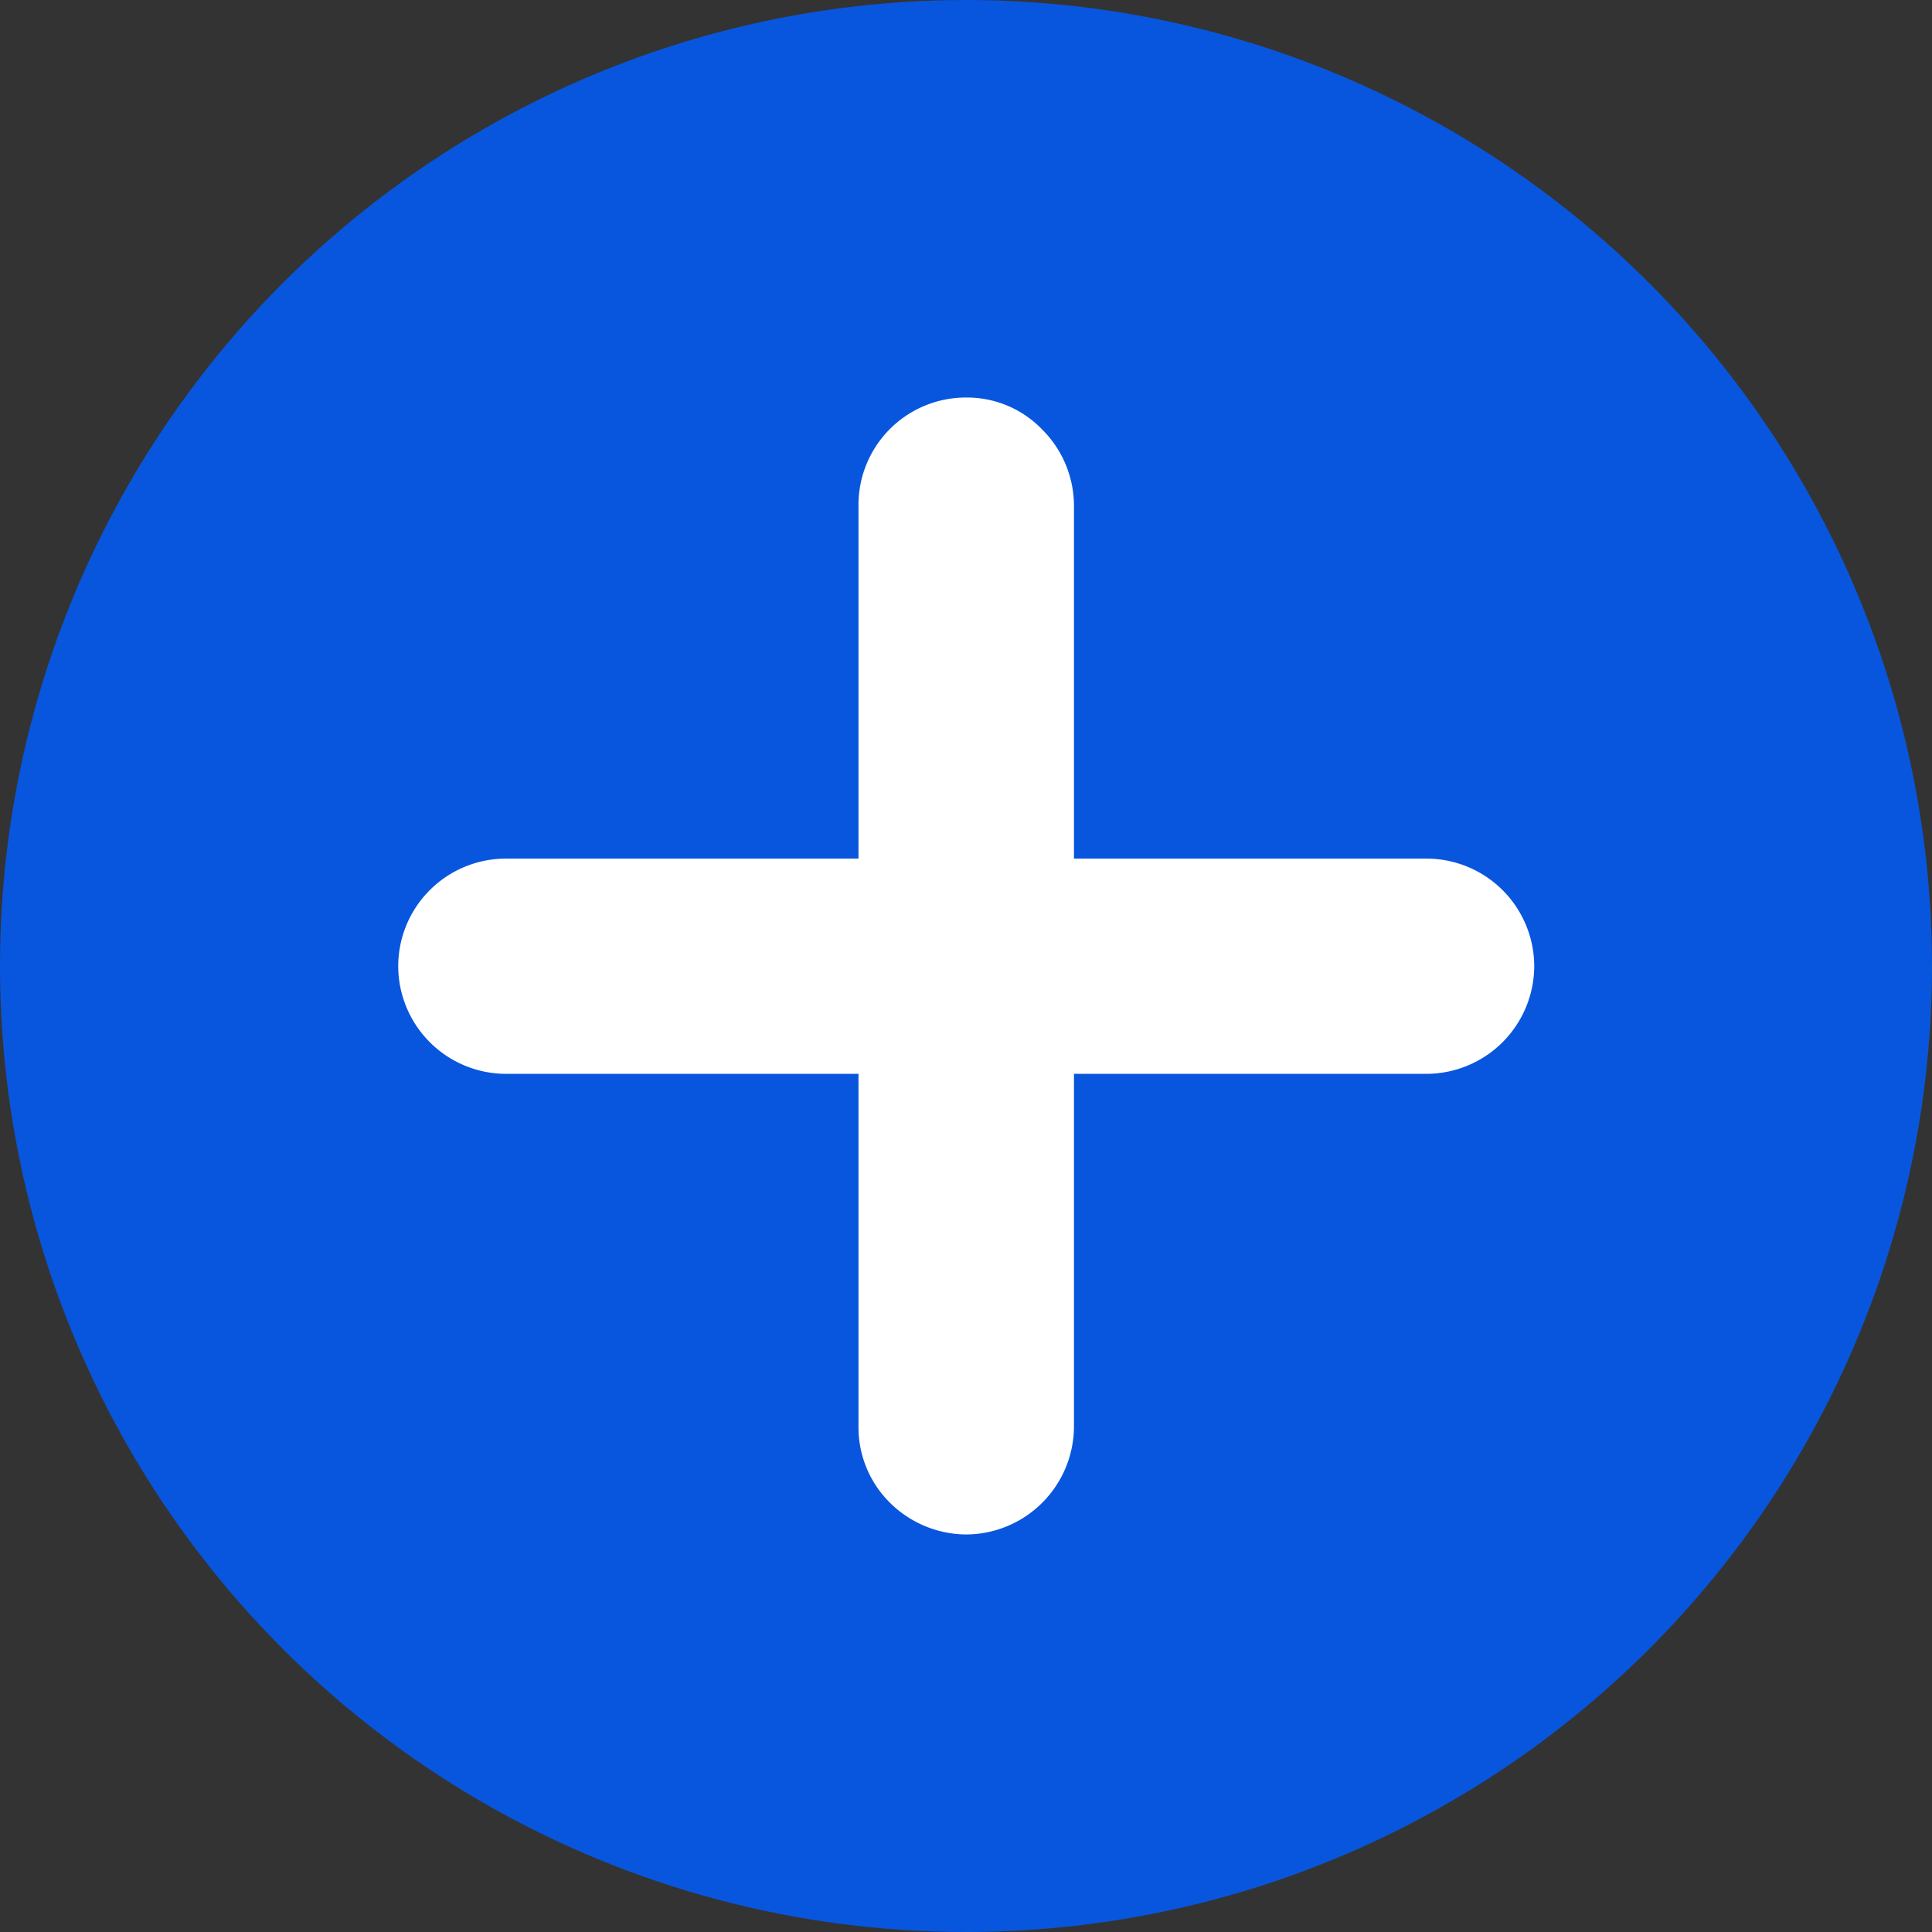 <svg xmlns="http://www.w3.org/2000/svg" width="17" height="17" viewBox="0 0 17 17">
  <rect x="0" y="0" width="17" height="17" fill="#333333" stroke="none"/>
  <g id="Group_10659" data-name="Group 10659" transform="translate(-35 -109)">
    <circle id="Ellipse_1034" data-name="Ellipse 1034" cx="8.5" cy="8.5" r="8.5" transform="translate(35 109)" fill="#0856dd"/>
    <path id="Union_308" data-name="Union 308" d="M-5492.671-17698.281a.933.933,0,0,1-.277-.674v-3.1h-3.1a.95.95,0,0,1-.95-.945.948.948,0,0,1,.95-.949h3.1v-3.1a.945.945,0,0,1,.934-.957h.012a.917.917,0,0,1,.67.281.949.949,0,0,1,.28.676v3.1h3.1a.949.949,0,0,1,.95.949.951.951,0,0,1-.95.945h-3.1v3.1a.953.953,0,0,1-.95.953A.961.961,0,0,1-5492.671-17698.281Z" transform="translate(5535.502 17820.504)" fill="#fff"/>
  </g>
</svg>

